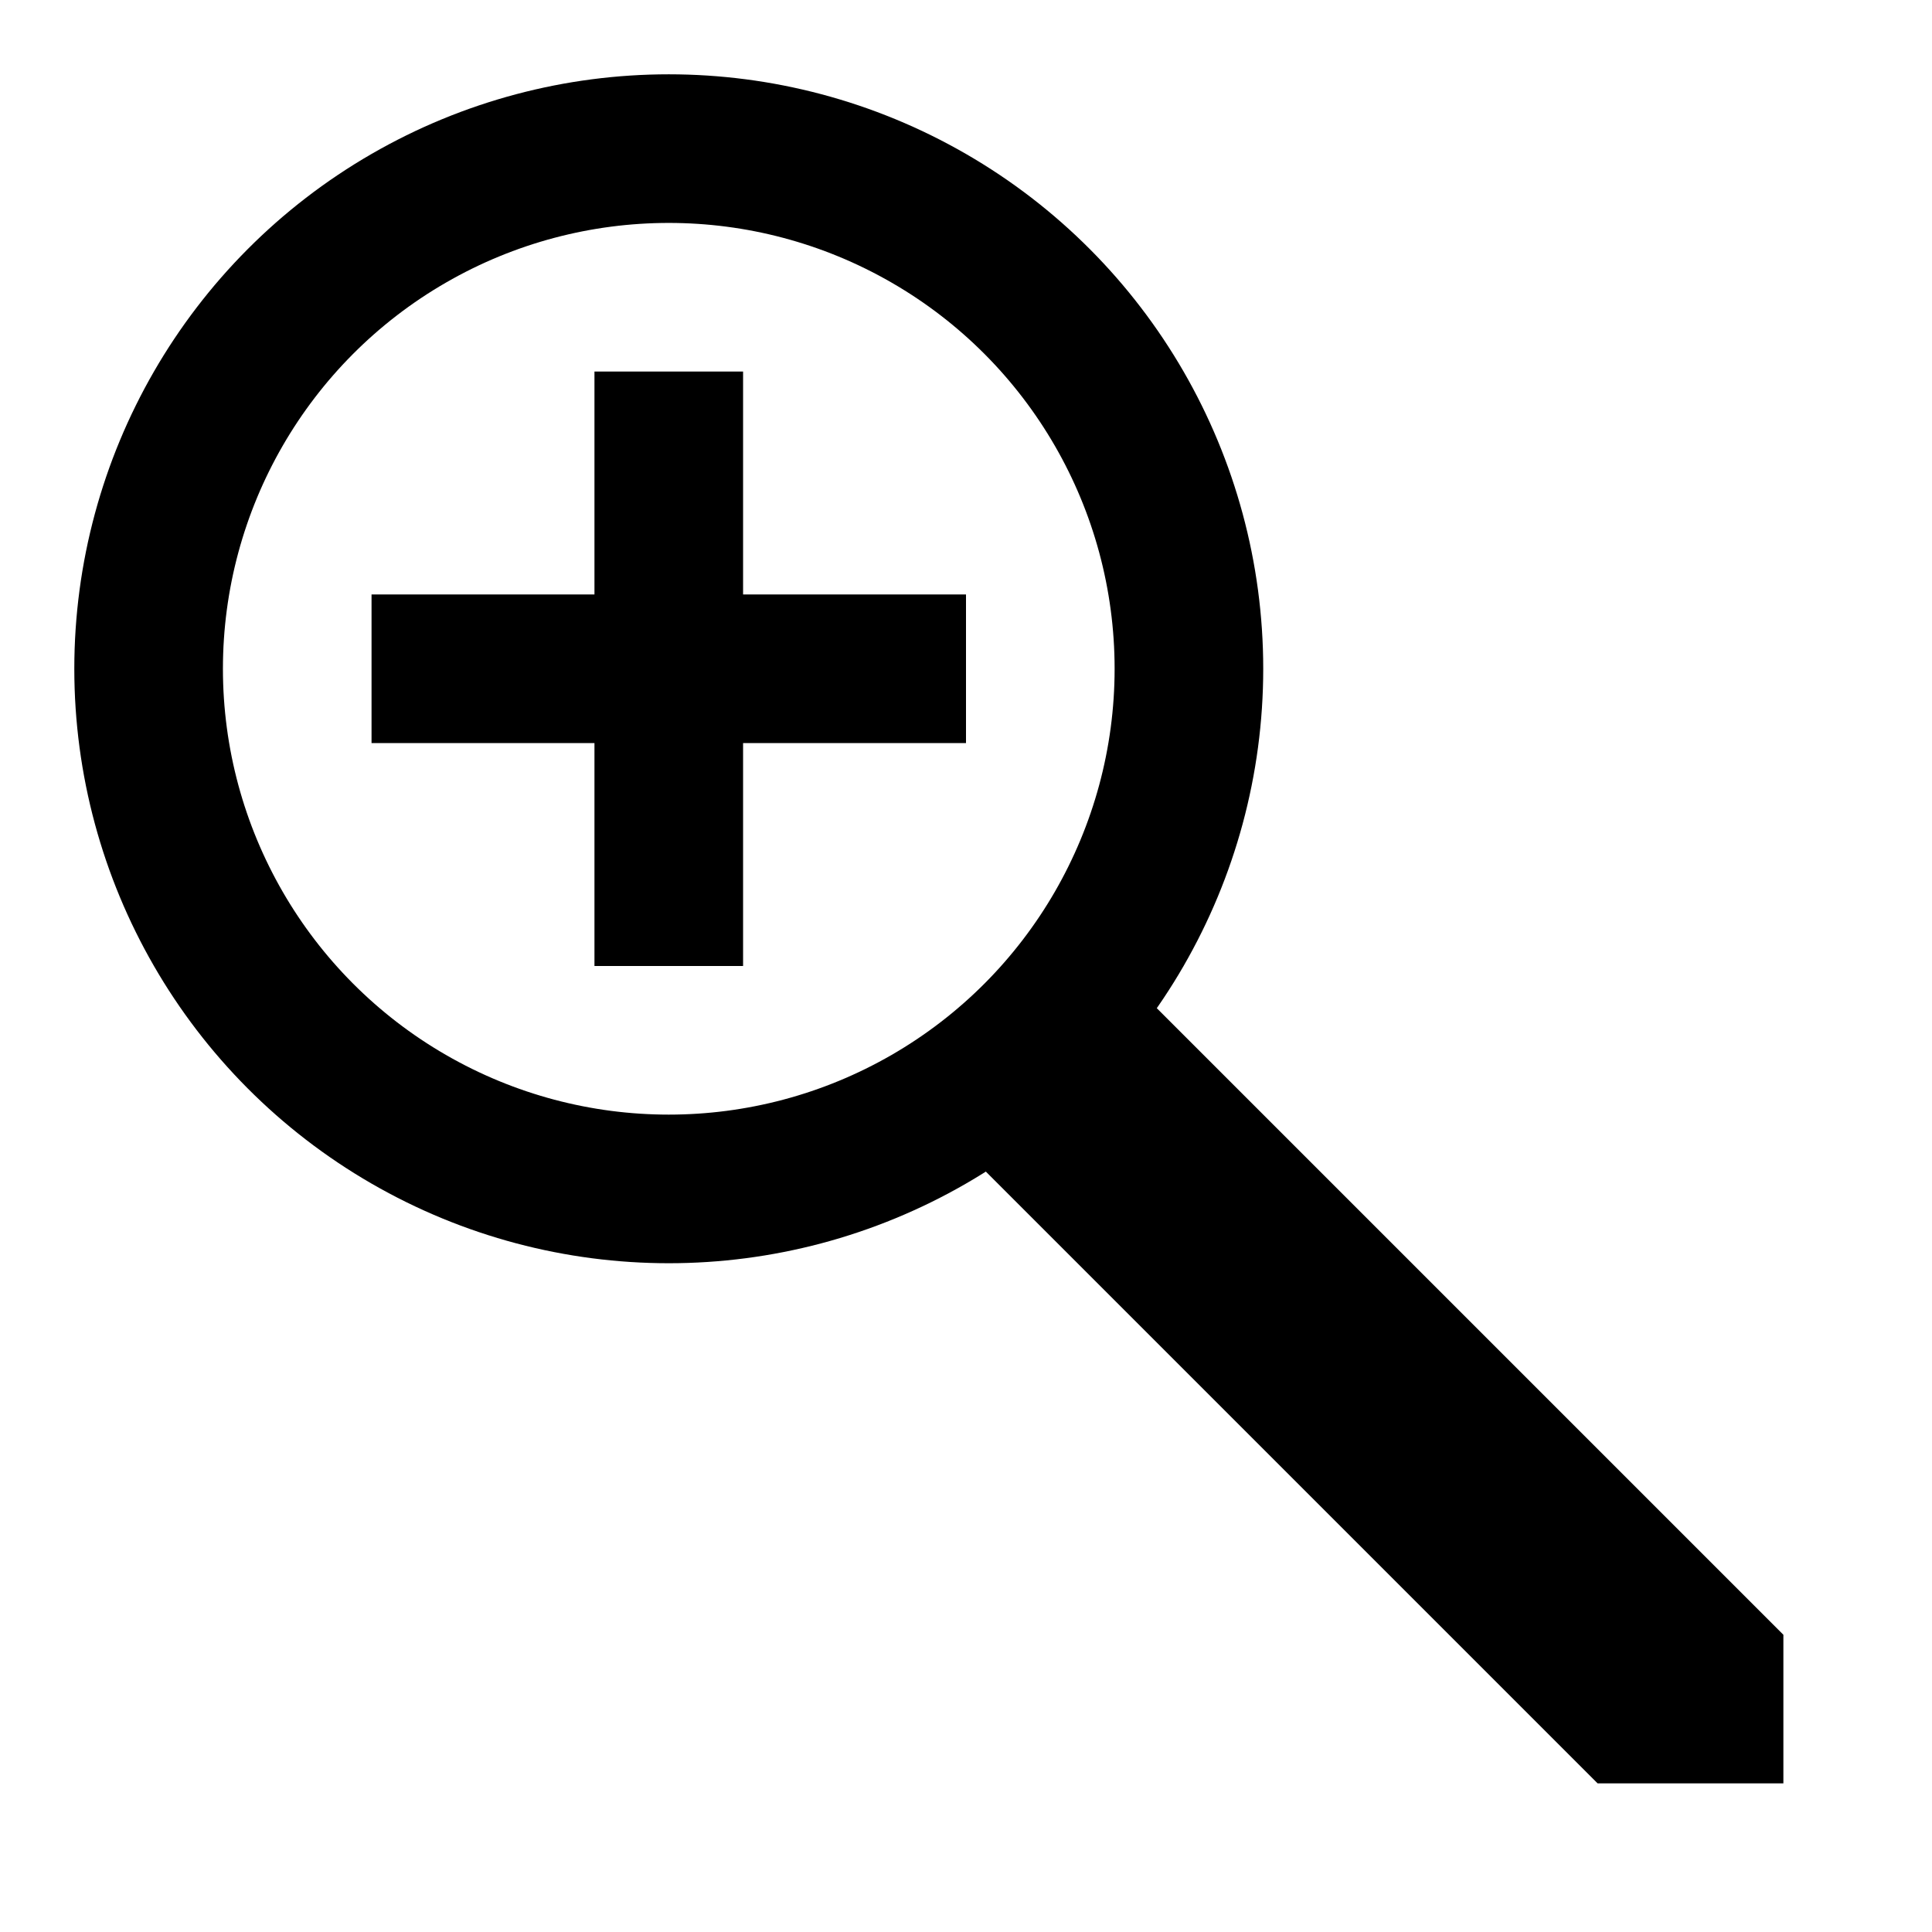 <svg version="1.1" xmlns="http://www.w3.org/2000/svg" xmlns:xlink="http://www.w3.org/1999/xlink" width="26" height="26" viewBox="0 0 26 26">
	<polygon points="24,24 21.5,24 13,15.5 15,13 24,22" fill="#000" />
	<circle cx="9" cy="9" r="7" stroke="black" stroke-width="2" fill="none" />
	<polygon points="8,5 10,5 10,8 13,8 13,10 10,10 10,13 8,13 8,10 5,10 5,8 8,8" fill="#000" />
</svg>